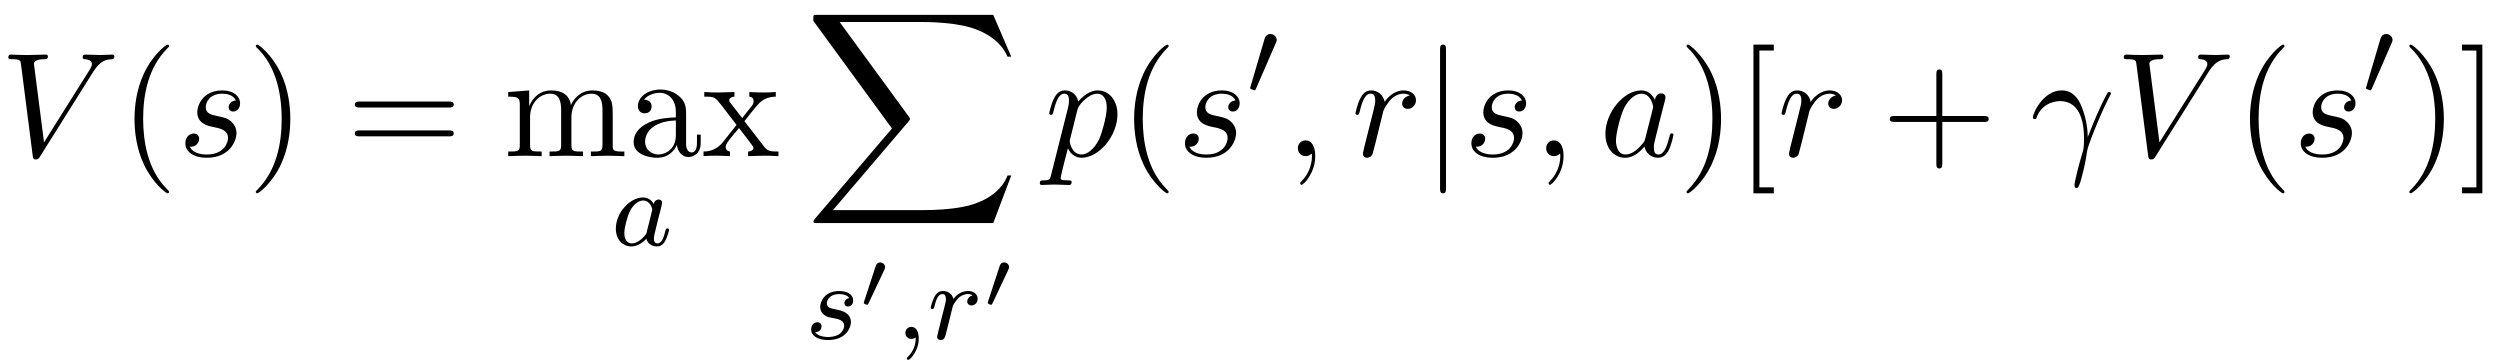 <svg height="26.413pt" viewBox="141.427 70.837 183.397 26.413" width="183.397pt" xmlns="http://www.w3.org/2000/svg" xmlns:xlink="http://www.w3.org/1999/xlink"><defs><path id="a" d="m2.112-3.778c.04-.104.072-.159.072-.239 0-.263-.239-.438-.462-.438-.319 0-.406.279-.438.391l-1.012 3.435c-.032.096-.032.12-.032.128 0 .072.048.088.128.112.143.064.159.064.175.064.024 0 .072 0 .128-.135z"/><path id="b" d="m1.877-2.809c.042-.09.054-.155.054-.191 0-.185-.167-.341-.365-.341-.239 0-.311.209-.335.293l-.837 2.558c-.012.036-.03.084-.03.108 0 .102.239.149.245.149.054 0 .078-.054.102-.102z"/><path id="c" d="m3.611 2.618c0-.033 0-.055-.185-.24-1.364-1.375-1.713-3.436-1.713-5.105 0-1.898.415-3.796 1.756-5.16.142-.131.142-.153.142-.185 0-.076-.044-.109-.109-.109-.109 0-1.091.742-1.735 2.127-.556 1.2-.687 2.411-.687 3.327 0 .851.12 2.171.72 3.404.655 1.342 1.593 2.051 1.702 2.051.065 0 .109-.033.109-.109z"/><path id="d" d="m3.153-2.727c0-.851-.12-2.171-.72-3.404-.655-1.342-1.593-2.051-1.702-2.051-.065 0-.109.044-.109.109 0 .033 0 .055.207.251 1.069 1.08 1.691 2.815 1.691 5.095 0 1.865-.404 3.785-1.756 5.16-.142.131-.142.153-.142.185 0 .065.044.109.109.109.109 0 1.091-.742 1.735-2.127.556-1.2.687-2.411.687-3.327z"/><path id="e" d="m2.215-.011c0-.72-.273-1.145-.698-1.145-.36 0-.578.273-.578.578 0 .295.218.578.578.578.131 0 .273-.044.382-.142.033-.022.044-.033.055-.033s.022.011.022.164c0 .807-.382 1.462-.742 1.822-.12.12-.12.142-.12.175 0 .076.055.12.109.12.12 0 .993-.84.993-2.116z"/><path id="f" d="m6.851-6.207c.535-.851.993-.884 1.396-.905.131-.011.142-.196.142-.207 0-.087-.055-.131-.142-.131-.284 0-.6.033-.895.033-.36 0-.731-.033-1.08-.033-.065 0-.207 0-.207.207 0 .12.098.131.175.131.295.022.502.131.502.36 0 .164-.164.404-.164.415l-3.349 5.324-.742-5.771c0-.185.251-.327.753-.327.153 0 .273 0 .273-.218 0-.098-.087-.12-.153-.12-.436 0-.905.033-1.353.033-.196 0-.404-.011-.6-.011s-.404-.022-.589-.022c-.076 0-.207 0-.207.207 0 .131.098.131.273.131.611 0 .622.098.655.371l.862 6.731c.033.218.076.251.218.251.175 0 .218-.055.305-.196z"/><path id="g" d="m.96-.644c-.033.164-.098.415-.098.469 0 .196.153.295.316.295.131 0 .327-.087.404-.305.022-.044.393-1.527.436-1.724.087-.36.284-1.124.349-1.418.044-.142.349-.655.611-.895.087-.076.404-.36.873-.36.284 0 .447.131.458.131-.327.055-.567.316-.567.6 0 .175.12.382.415.382s.6-.251.6-.644c0-.382-.349-.709-.905-.709-.709 0-1.189.535-1.396.84-.087-.491-.48-.84-.993-.84-.502 0-.709.425-.807.622-.196.371-.338 1.025-.338 1.058 0 .109.109.109.131.109.109 0 .12-.011.185-.251.185-.775.404-1.298.796-1.298.185 0 .338.087.338.502 0 .229-.033.349-.175.916z"/><path id="h" d="m4.265-4.08c-.305.011-.524.251-.524.491 0 .153.098.316.338.316s.502-.185.502-.611c0-.491-.469-.938-1.298-.938-1.44 0-1.844 1.113-1.844 1.593 0 .851.807 1.015 1.124 1.08.567.109 1.135.229 1.135.829 0 .284-.251 1.2-1.56 1.2-.153 0-.993 0-1.244-.578.415.055.687-.273.687-.578 0-.251-.175-.382-.404-.382-.284 0-.611.229-.611.72 0 .622.622 1.058 1.56 1.058 1.767 0 2.193-1.32 2.193-1.811 0-.393-.207-.665-.338-.796-.295-.305-.611-.36-1.091-.458-.393-.087-.829-.164-.829-.655 0-.316.262-.982 1.222-.982.273 0 .818.076.982.502z"/></defs><use x="141.427" xlink:href="#f" y="82.291"/><use x="150.215" xlink:href="#c" y="82.291"/><use x="154.458" xlink:href="#h" y="82.291"/><use x="159.571" xlink:href="#d" y="82.291"/><path d="m7.495-3.567c.164 0 .371 0 .371-.218s-.207-.218-.36-.218h-6.535c-.153 0-.36 0-.36.218s.207.218.371.218zm.011 2.116c.153 0 .36 0 .36-.218s-.207-.218-.371-.218h-6.513c-.164 0-.371 0-.371.218s.207.218.36.218z" transform="translate(166.844 82.291)"/><path d="m1.2-3.753v2.924c0 .491-.12.491-.851.491v.338c.382-.011.938-.033 1.233-.033.284 0 .851.022 1.222.033v-.338c-.731 0-.851 0-.851-.491v-2.007c0-1.135.775-1.745 1.473-1.745.687 0 .807.589.807 1.211v2.542c0 .491-.12.491-.851.491v.338c.382-.011.938-.033 1.233-.033.284 0 .851.022 1.222.033v-.338c-.731 0-.851 0-.851-.491v-2.007c0-1.135.775-1.745 1.473-1.745.687 0 .807.589.807 1.211v2.542c0 .491-.12.491-.851.491v.338c.382-.011.938-.033 1.233-.033.284 0 .851.022 1.222.033v-.338c-.567 0-.84 0-.851-.327v-2.084c0-.938 0-1.276-.338-1.669-.153-.185-.513-.404-1.145-.404-.916 0-1.396.655-1.582 1.069-.153-.949-.96-1.069-1.451-1.069-.796 0-1.309.469-1.615 1.145v-1.145l-1.538.12v.338c.764 0 .851.076.851.611z" transform="translate(178.359 82.291)"/><path d="m3.633-.829c.044.436.338.895.851.895.229 0 .895-.153.895-1.036v-.611h-.273v.611c0 .633-.273.698-.393.698-.36 0-.404-.491-.404-.545v-2.182c0-.458 0-.884-.393-1.287-.425-.425-.971-.6-1.495-.6-.895 0-1.647.513-1.647 1.233 0 .327.218.513.502.513.305 0 .502-.218.502-.502 0-.131-.055-.491-.556-.502.295-.382.829-.502 1.178-.502.535 0 1.156.425 1.156 1.396v.404c-.556.033-1.32.065-2.007.393-.818.371-1.091.938-1.091 1.418 0 .884 1.058 1.156 1.745 1.156.72 0 1.222-.436 1.429-.949zm-.076-1.789v1.091c0 1.036-.785 1.407-1.276 1.407-.535 0-.982-.382-.982-.927 0-.6.458-1.505 2.258-1.571z" transform="translate(187.45 82.291)"/><path d="m3.131-2.564c.327-.415.742-.949 1.004-1.233.338-.393.785-.556 1.298-.567v-.338c-.284.022-.611.033-.895.033-.327 0-.905-.022-1.047-.033v.338c.229.022.316.164.316.338s-.109.316-.164.382l-.676.851-.851-1.102c-.098-.109-.098-.131-.098-.196 0-.164.164-.262.382-.273v-.338c-.284.011-1.004.033-1.178.033-.229 0-.742-.011-1.036-.033v.338c.764 0 .775.011 1.287.665l1.08 1.407-1.025 1.298c-.524.633-1.167.655-1.396.655v.338c.284-.022.622-.033.905-.033.316 0 .775.022 1.036.033v-.338c-.24-.033-.316-.175-.316-.338 0-.24.316-.6.982-1.385l.829 1.091c.087.12.229.295.229.36 0 .098-.098.262-.393.273v.338c.327-.011.938-.033 1.178-.033.295 0 .72.011 1.047.033v-.338c-.589 0-.785-.022-1.036-.338z" transform="translate(192.905 82.291)"/><path d="m3.124-3.037c-.072-.135-.303-.478-.789-.478-.948 0-1.993 1.108-1.993 2.287 0 .829.534 1.307 1.148 1.307.51 0 .948-.406 1.092-.566.143.55.685.566.781.566.367 0 .55-.303.614-.438.159-.287.271-.749.271-.781 0-.048-.032-.104-.128-.104s-.112.048-.159.247c-.112.438-.263.853-.574.853-.183 0-.255-.151-.255-.375 0-.135.072-.406.12-.606s.167-.677.199-.821l.159-.606c.04-.191.128-.526.128-.566 0-.183-.151-.247-.255-.247-.12 0-.319.08-.359.327zm-.542 2.176c-.399.55-.813.717-1.068.717-.367 0-.55-.335-.55-.749 0-.375.215-1.227.391-1.578.231-.486.622-.821.988-.821.518 0 .669.582.669.677 0 .032-.199.813-.247 1.02-.104.375-.104.391-.183.733z" transform="translate(186.262 88.837)"/><path d="m13.811 15.273 1.32-3.491h-.273c-.425 1.135-1.582 1.876-2.836 2.204-.229.055-1.298.338-3.393.338h-6.578l5.553-6.513c.076-.087.098-.12.098-.175 0-.022 0-.055-.076-.164l-5.084-6.949h5.978c1.462 0 2.455.153 2.553.175.589.087 1.538.273 2.4.818.273.175 1.015.665 1.385 1.549h.273l-1.32-3.065h-12.895c-.251 0-.262.011-.295.076-.011.033-.011.24-.011.36l5.771 7.898-5.651 6.622c-.109.131-.109.185-.109.196 0 .12.098.12.295.12z" transform="translate(200.48 71.928)"/><path d="m3.212-2.997c-.183.032-.351.175-.351.375 0 .143.096.247.271.247.12 0 .367-.088.367-.446 0-.494-.518-.693-1.012-.693-1.068 0-1.403.757-1.403 1.164 0 .08 0 .367.295.59.183.143.319.167.733.247.279.056.733.135.733.55 0 .207-.151.47-.375.622-.295.191-.685.199-.813.199-.191 0-.733-.032-.933-.351.406-.016.462-.343.462-.438 0-.239-.215-.295-.311-.295-.128 0-.454.096-.454.534 0 .47.494.773 1.235.773 1.387 0 1.682-.98 1.682-1.315 0-.717-.781-.869-1.076-.925-.383-.072-.693-.128-.693-.462 0-.143.135-.669.909-.669.303 0 .614.088.733.295z" transform="translate(200.512 95.7)"/><use x="204.428" xlink:href="#b" y="93.431"/><path d="m1.49-.12c0 .518-.112.972-.606 1.467-.032.024-.048.04-.048.08 0 .064.064.112.12.112.096 0 .757-.63.757-1.562 0-.51-.191-.861-.542-.861-.279 0-.438.223-.438.438 0 .223.151.446.446.446.191 0 .311-.112.311-.12z" transform="translate(207.113 95.7)"/><path d="m1.538-1.1c.088-.343.175-.685.255-1.036.008-.016.064-.247.072-.287.024-.072.223-.399.43-.598.255-.231.526-.271.669-.271.088 0 .231.008.343.104-.343.072-.391.367-.391.438 0 .175.135.295.311.295.215 0 .454-.175.454-.494 0-.287-.247-.566-.701-.566-.542 0-.909.359-1.076.574-.159-.574-.701-.574-.781-.574-.287 0-.486.183-.614.43-.183.359-.271.765-.271.789 0 .072.056.104.12.104.104 0 .112-.032.167-.239.096-.391.239-.861.574-.861.207 0 .255.199.255.375 0 .143-.04.295-.104.558-.016.064-.135.534-.167.646l-.295 1.196c-.032.12-.08.319-.08.351 0 .183.151.247.255.247.279 0 .335-.223.399-.494z" transform="translate(209.465 95.7)"/><use x="213.521" xlink:href="#b" y="93.431"/><path d="m.491 1.331c-.087.371-.109.447-.589.447-.131 0-.251 0-.251.207 0 .087.055.131.142.131.295 0 .611-.033.916-.033.36 0 .731.033 1.08.033.055 0 .196 0 .196-.218 0-.12-.109-.12-.262-.12-.545 0-.545-.076-.545-.175 0-.131.458-1.909.535-2.182.142.316.447.698 1.004.698 1.265 0 2.629-1.593 2.629-3.196 0-1.025-.622-1.745-1.451-1.745-.545 0-1.069.393-1.429.818-.109-.589-.578-.818-.982-.818-.502 0-.709.425-.807.622-.196.371-.338 1.025-.338 1.058 0 .109.109.109.131.109.109 0 .12-.011.185-.251.185-.775.404-1.298.796-1.298.185 0 .338.087.338.502 0 .251-.033.371-.076.556zm1.92-4.735c.076-.295.371-.6.567-.764.382-.338.698-.415.884-.415.436 0 .698.382.698 1.025s-.36 1.898-.556 2.313c-.371.764-.895 1.124-1.298 1.124-.72 0-.862-.905-.862-.971 0-.022 0-.044.033-.175z" transform="translate(218.056 82.291)"/><use x="223.545" xlink:href="#c" y="82.291"/><use x="227.787" xlink:href="#h" y="82.291"/><use x="232.901" xlink:href="#a" y="77.787"/><use x="235.696" xlink:href="#e" y="82.291"/><use x="240.544" xlink:href="#g" y="82.291"/><path d="m1.735-7.789c0-.196 0-.393-.218-.393s-.218.196-.218.393v10.124c0 .196 0 .393.218.393s.218-.196.218-.393z" transform="translate(245.769 82.291)"/><use x="248.799" xlink:href="#h" y="82.291"/><use x="253.913" xlink:href="#e" y="82.291"/><path d="m4.069-4.124c-.196-.404-.513-.698-1.004-.698-1.276 0-2.629 1.604-2.629 3.196 0 1.025.6 1.745 1.451 1.745.218 0 .764-.044 1.418-.818.087.458.469.818.993.818.382 0 .633-.251.807-.6.185-.393.327-1.058.327-1.08 0-.109-.098-.109-.131-.109-.109 0-.12.044-.153.196-.185.709-.382 1.353-.829 1.353-.295 0-.327-.284-.327-.502 0-.24.022-.327.142-.807.12-.458.142-.567.24-.982l.393-1.527c.076-.305.076-.327.076-.371 0-.185-.131-.295-.316-.295-.262 0-.425.24-.458.48zm-.709 2.825c-.055.196-.055.218-.218.404-.48.6-.927.775-1.233.775-.545 0-.698-.6-.698-1.025 0-.545.349-1.887.6-2.389.338-.644.829-1.047 1.265-1.047.709 0 .862.895.862.96s-.022.131-.033.185z" transform="translate(258.761 82.291)"/><use x="264.528" xlink:href="#d" y="82.291"/><path d="m2.782 2.727v-.436h-1.058v-10.036h1.058v-.436h-1.495v10.909z" transform="translate(268.77 82.291)"/><use x="271.801" xlink:href="#g" y="82.291"/><path d="m4.462-2.509h3.044c.153 0 .36 0 .36-.218s-.207-.218-.36-.218h-3.044v-3.055c0-.153 0-.36-.218-.36s-.218.207-.218.36v3.055h-3.055c-.153 0-.36 0-.36.218s.207.218.36.218h3.055v3.055c0 .153 0 .36.218.36s.218-.207.218-.36z" transform="translate(279.45 82.291)"/><path d="m.447-2.771c.425-1.255 1.615-1.265 1.735-1.265 1.647 0 1.767 1.909 1.767 2.771 0 .665-.055.851-.131 1.069-.24.796-.567 2.062-.567 2.345 0 .12.055.196.142.196.142 0 .229-.24.349-.655.251-.916.36-1.538.404-1.876.022-.142.044-.284.087-.425.349-1.08 1.047-2.705 1.484-3.567.076-.131.207-.371.207-.415 0-.109-.109-.109-.131-.109-.033 0-.098 0-.131.076-.567 1.036-1.004 2.127-1.44 3.229-.011-.338-.022-1.167-.447-2.225-.262-.665-.698-1.2-1.451-1.2-1.364 0-2.127 1.658-2.127 1.996 0 .109.098.109.207.109z" transform="translate(290.359 82.291)"/><use x="296.613" xlink:href="#f" y="82.291"/><use x="305.401" xlink:href="#c" y="82.291"/><use x="309.643" xlink:href="#h" y="82.291"/><use x="314.757" xlink:href="#a" y="77.787"/><use x="317.552" xlink:href="#d" y="82.291"/><path d="m1.735-8.182h-1.495v.436h1.058v10.036h-1.058v.436h1.495z" transform="translate(321.794 82.291)"/></svg>
